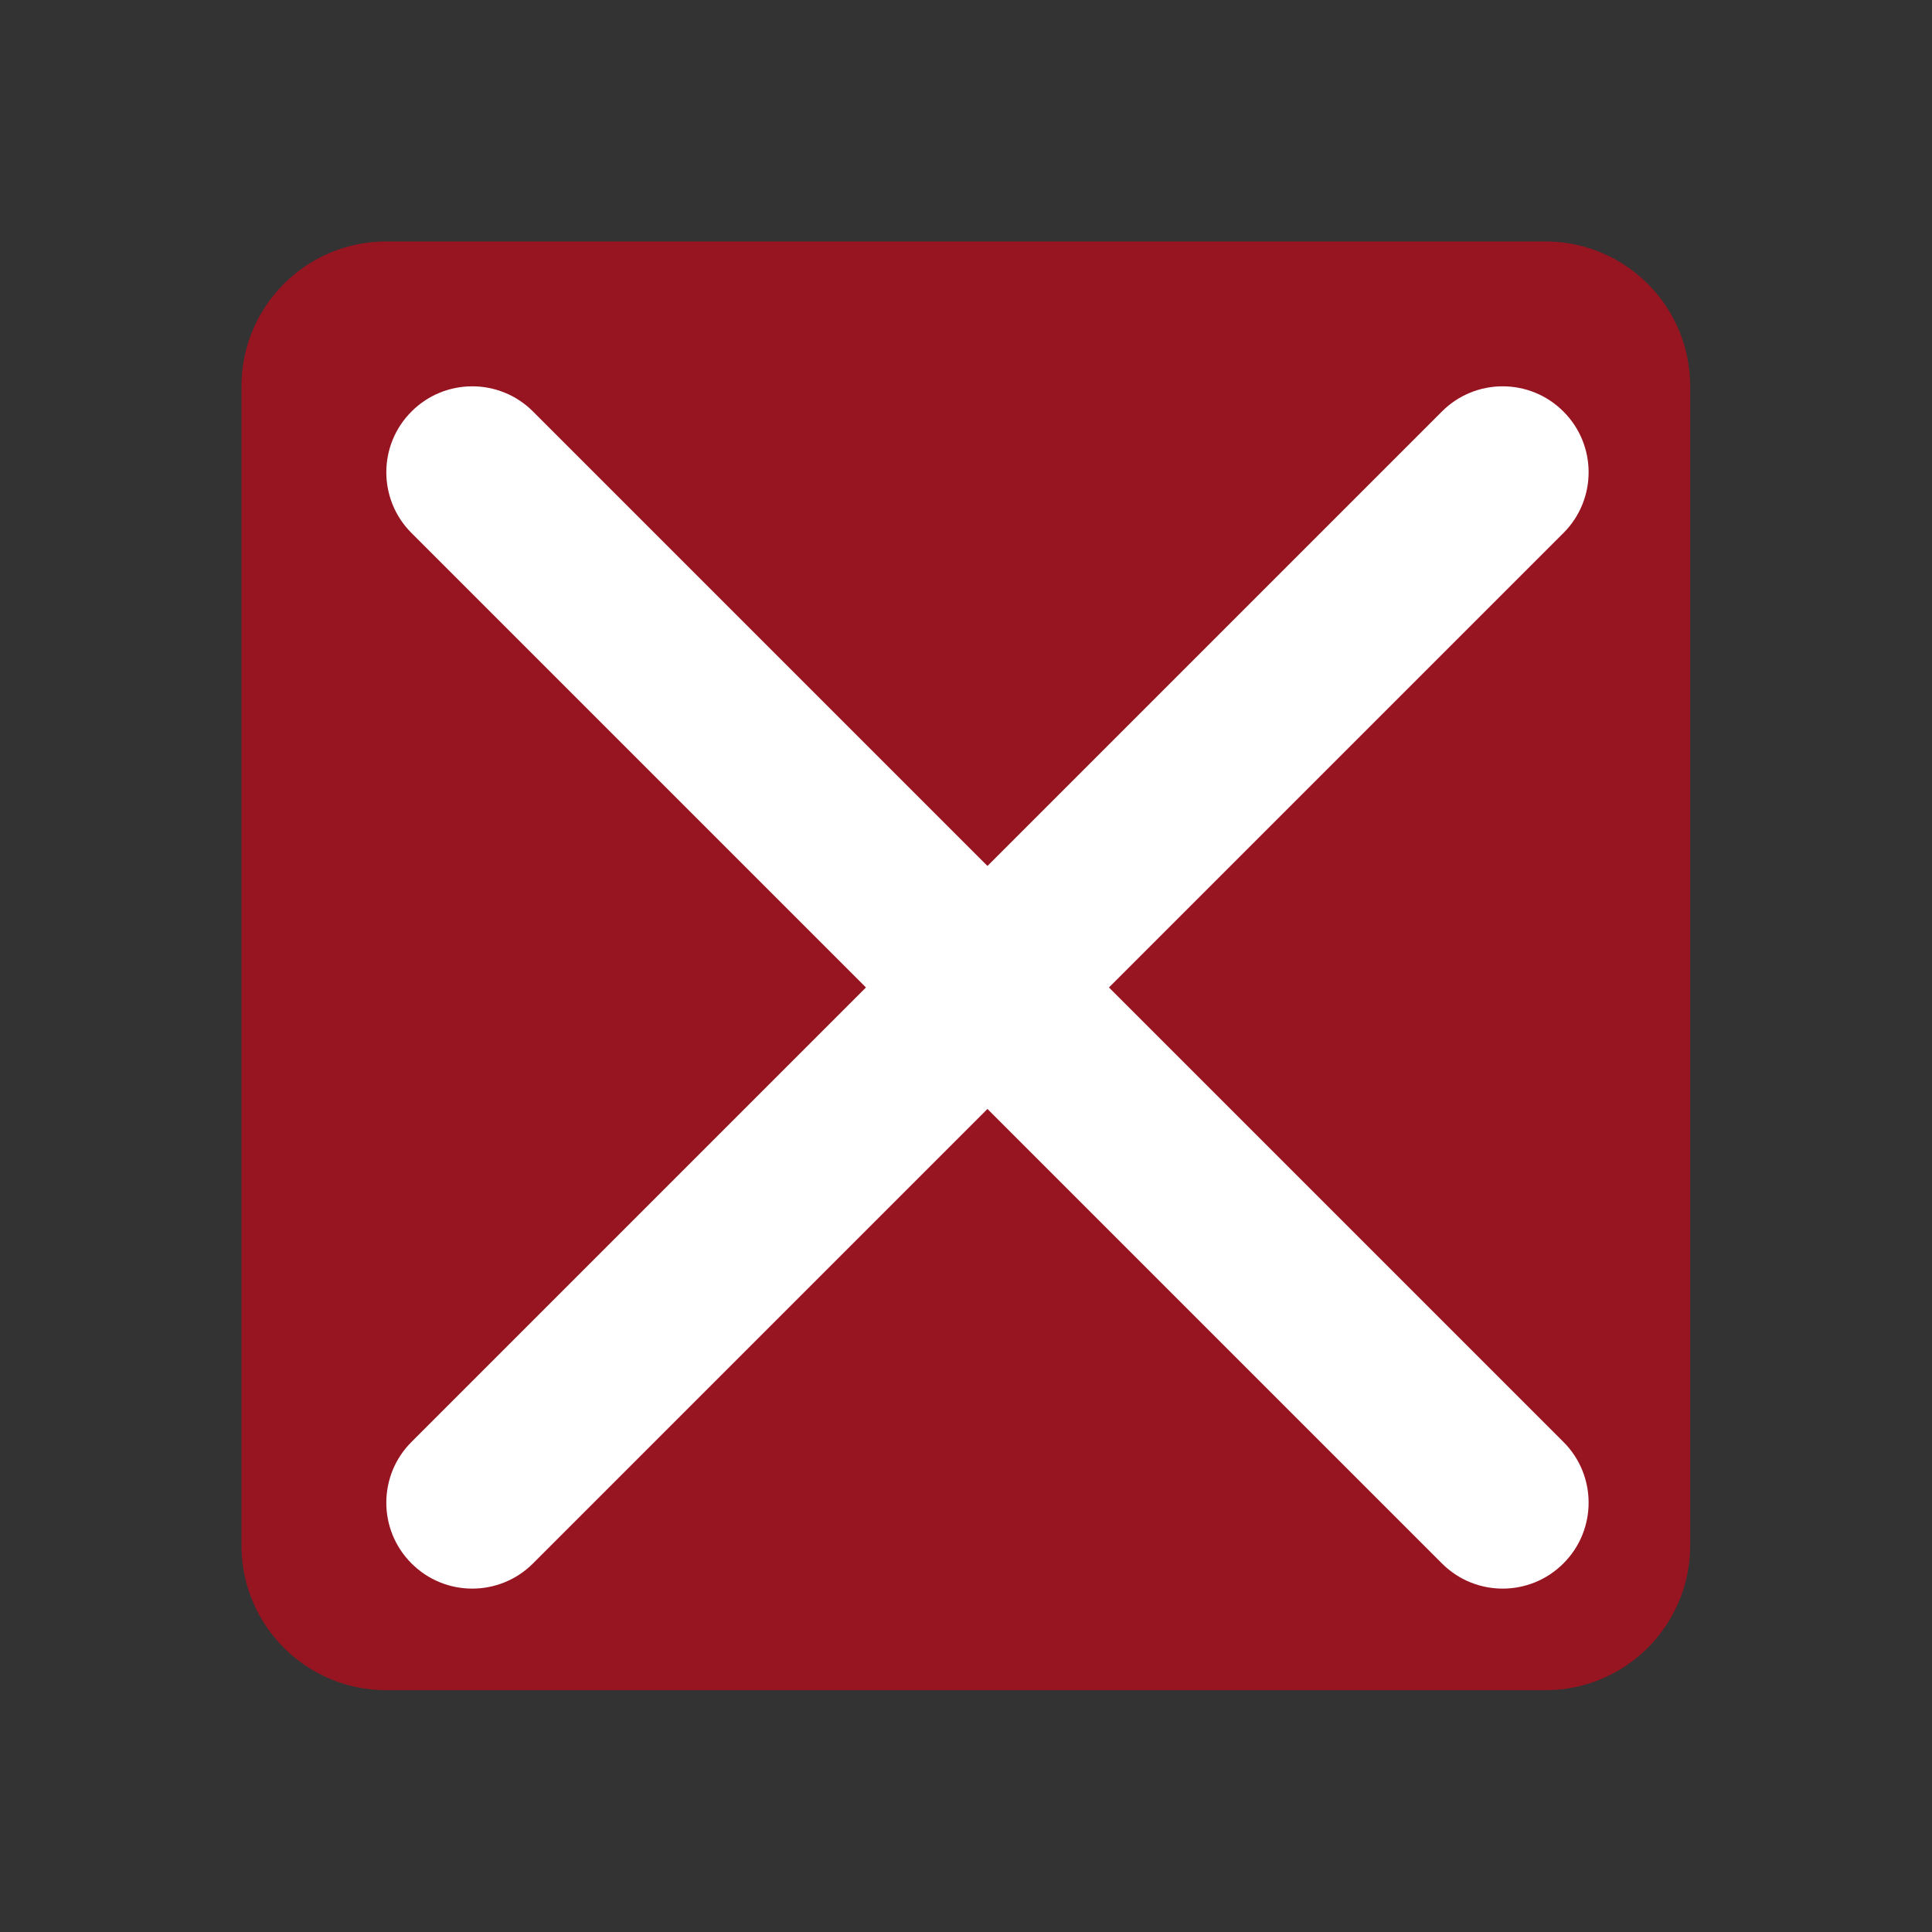 <?xml version='1.0' encoding='UTF-8' standalone='no'?>
<svg width="4.763mm" viewBox="0 0 45 45" baseProfile="tiny" xmlns="http://www.w3.org/2000/svg" xmlns:xlink="http://www.w3.org/1999/xlink" version="1.2" height="4.763mm">
    <rect x="0" y="0" width="45" height="45" fill="#333333" stroke="none"/>
    <style id="current-color-scheme" type="text/css">.ColorScheme-Text {color:#fcfcfc;}</style>
    <title>Qt SVG Document</title>
    <desc>Auto-generated by Klassy window decoration</desc>
    <defs/>
    <g stroke-linecap="square" fill-rule="evenodd" stroke-linejoin="bevel" stroke-width="1" fill="none" stroke="black">
        <g class="ColorScheme-Text" font-weight="400" font-family="Noto Sans" font-size="33.333" transform="matrix(2.812,0,0,2.812,0,0)" fill-opacity="0.6" fill="#da0016" font-style="normal" stroke="none">
            <path fill-rule="evenodd" vector-effect="none" d="M2,3.2 C2,2.537 2.537,2 3.2,2 L12.8,2 C13.463,2 14,2.537 14,3.2 L14,12.8 C14,13.463 13.463,14 12.8,14 L3.2,14 C2.537,14 2,13.463 2,12.8 L2,3.2"/>
        </g>
        <g class="ColorScheme-Text" font-weight="400" font-family="Noto Sans" font-size="33.333" transform="matrix(2.5,0,0,2.5,0,0)" fill-opacity="1" fill="#ffffff" font-style="normal" stroke="none">
            <path fill-rule="nonzero" vector-effect="none" d="M4.966,3.834 L14.566,13.434 C14.879,13.746 14.879,14.254 14.566,14.566 C14.254,14.879 13.746,14.879 13.434,14.566 L3.834,4.966 C3.521,4.654 3.521,4.146 3.834,3.834 C4.146,3.521 4.654,3.521 4.966,3.834 "/>
            <path fill-rule="nonzero" vector-effect="none" d="M14.566,4.966 L4.966,14.566 C4.654,14.879 4.146,14.879 3.834,14.566 C3.521,14.254 3.521,13.746 3.834,13.434 L13.434,3.834 C13.746,3.521 14.254,3.521 14.566,3.834 C14.879,4.146 14.879,4.654 14.566,4.966 "/>
        </g>
    </g>
</svg>
